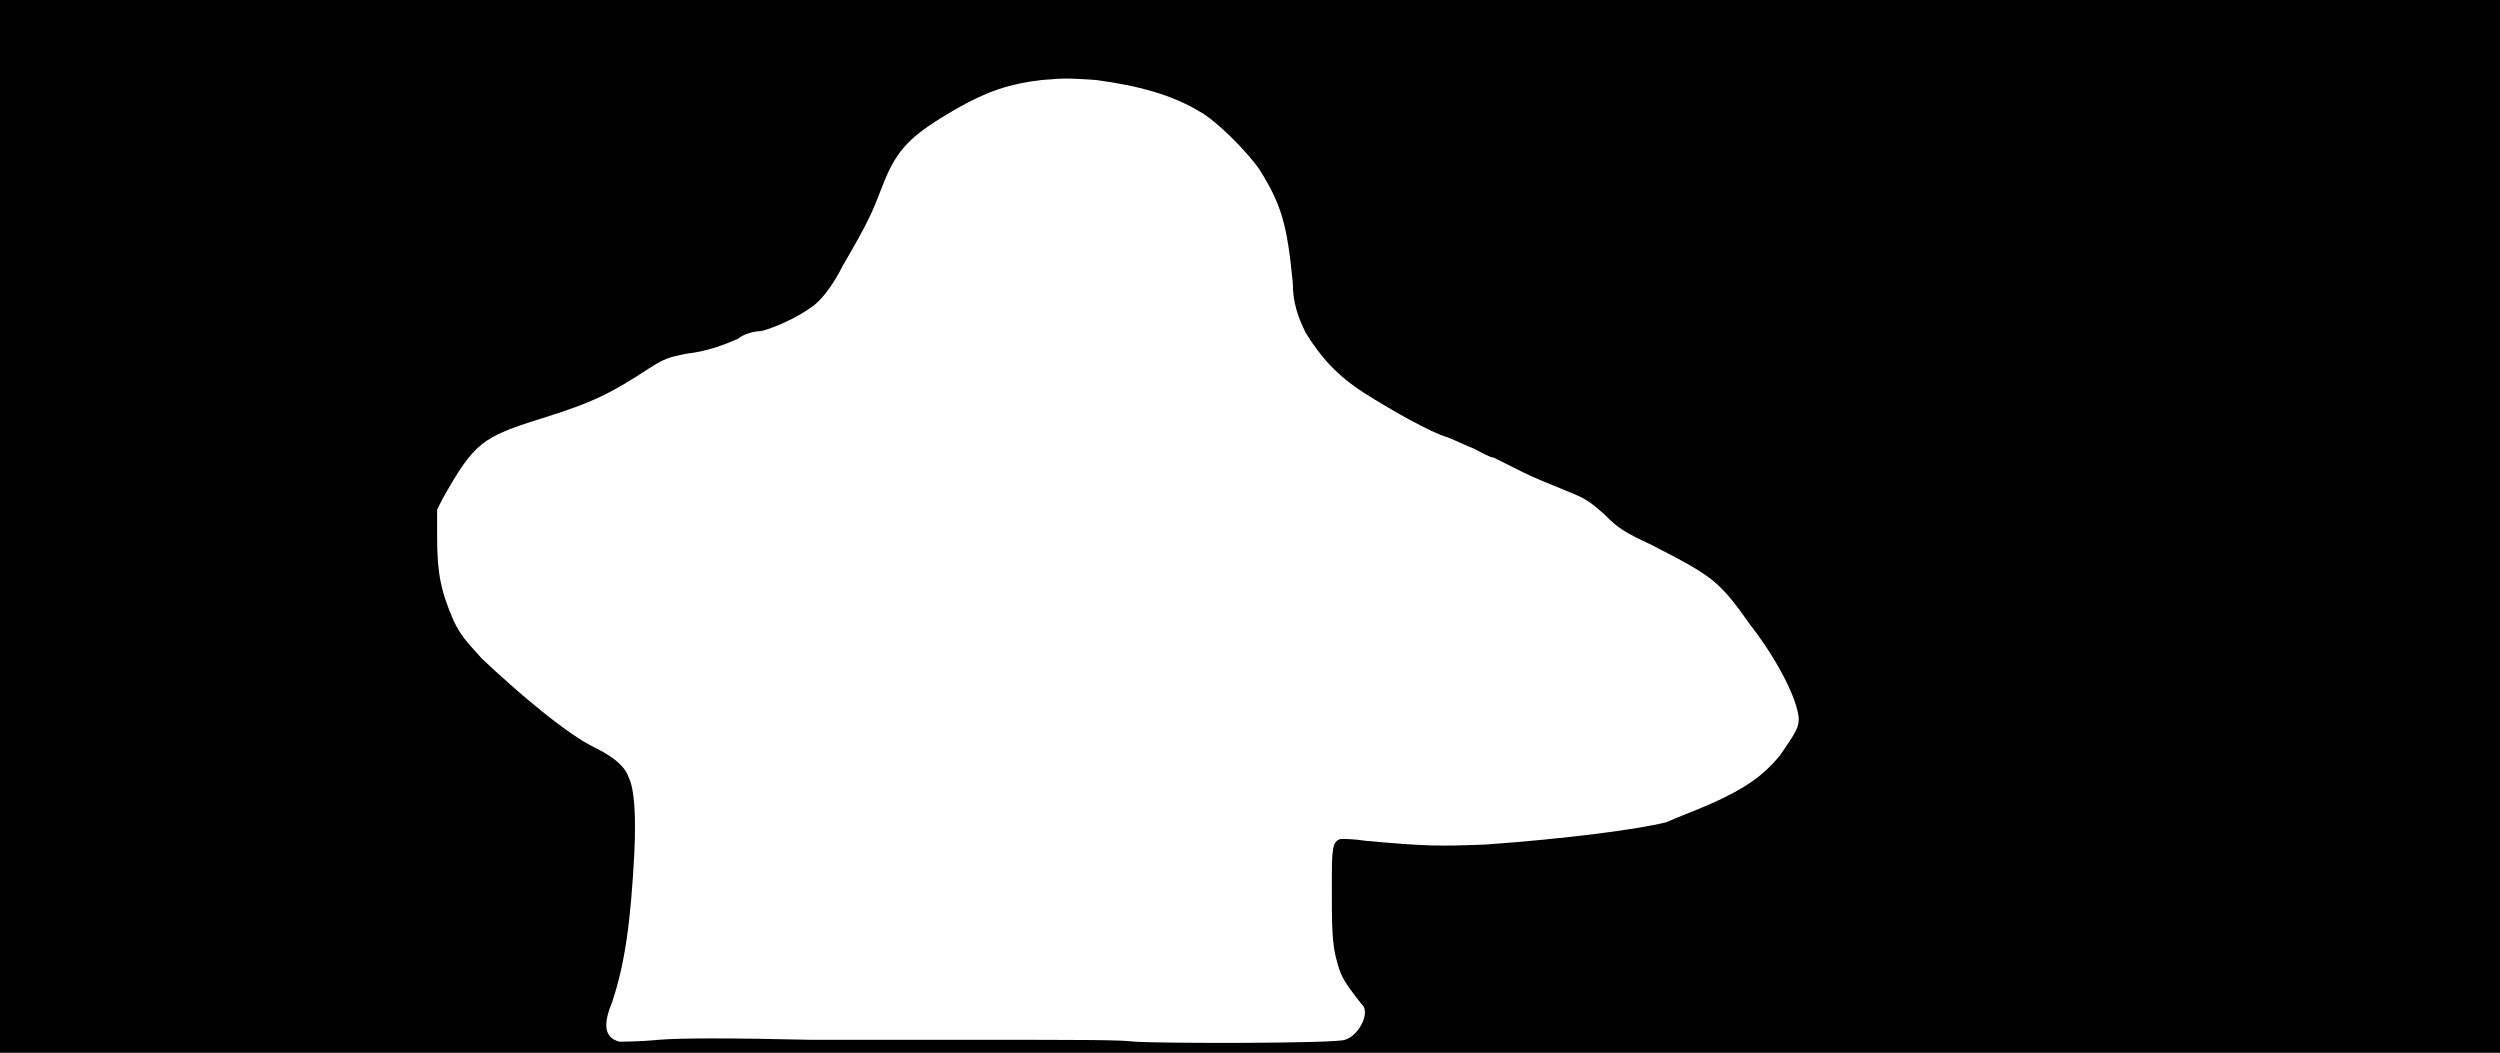 <svg xmlns="http://www.w3.org/2000/svg" width="1344" height="566"><path d="M0 283V0h1344v566H0V283m723 276c7-2 13-13 10-18-1-1-4-5-7-9-5-7-6-10-8-18-2-9-2-18-2-38 0-19 0-24 5-25 1 0 7 0 13 1 33 3 40 3 65 2 42-3 81-8 97-12 4-2 15-6 24-10 18-8 28-15 37-26 9-13 10-15 10-20-1-11-12-32-26-50-17-24-20-26-53-43-15-7-18-9-25-16-10-9-11-9-23-14-5-2-15-6-21-9l-16-8c-2 0-7-3-11-5-3-1-9-4-14-6-8-2-31-15-45-24s-23-19-31-32c-4-8-7-16-7-27-3-31-6-42-18-61-7-10-23-26-32-31-15-9-33-14-56-17-15-1-17-1-29 0-17 2-29 6-45 15-26 15-33 22-41 43-5 13-7 18-21 42-5 10-10 16-13 19-6 6-22 14-31 16-4 0-10 2-12 4-9 4-18 7-27 8-11 2-13 3-21 8-20 13-29 18-58 27-32 10-36 13-53 43l-3 6v15c0 19 2 29 9 45 4 8 6 10 15 20 19 18 46 41 61 48 10 5 16 10 18 16 3 6 4 20 3 41-2 37-5 59-12 80-5 12-4 19 4 21 1 0 11 0 21-1 12-1 39-1 82 0h88c59 0 78 0 86 1 15 1 108 1 113-1z"/></svg>